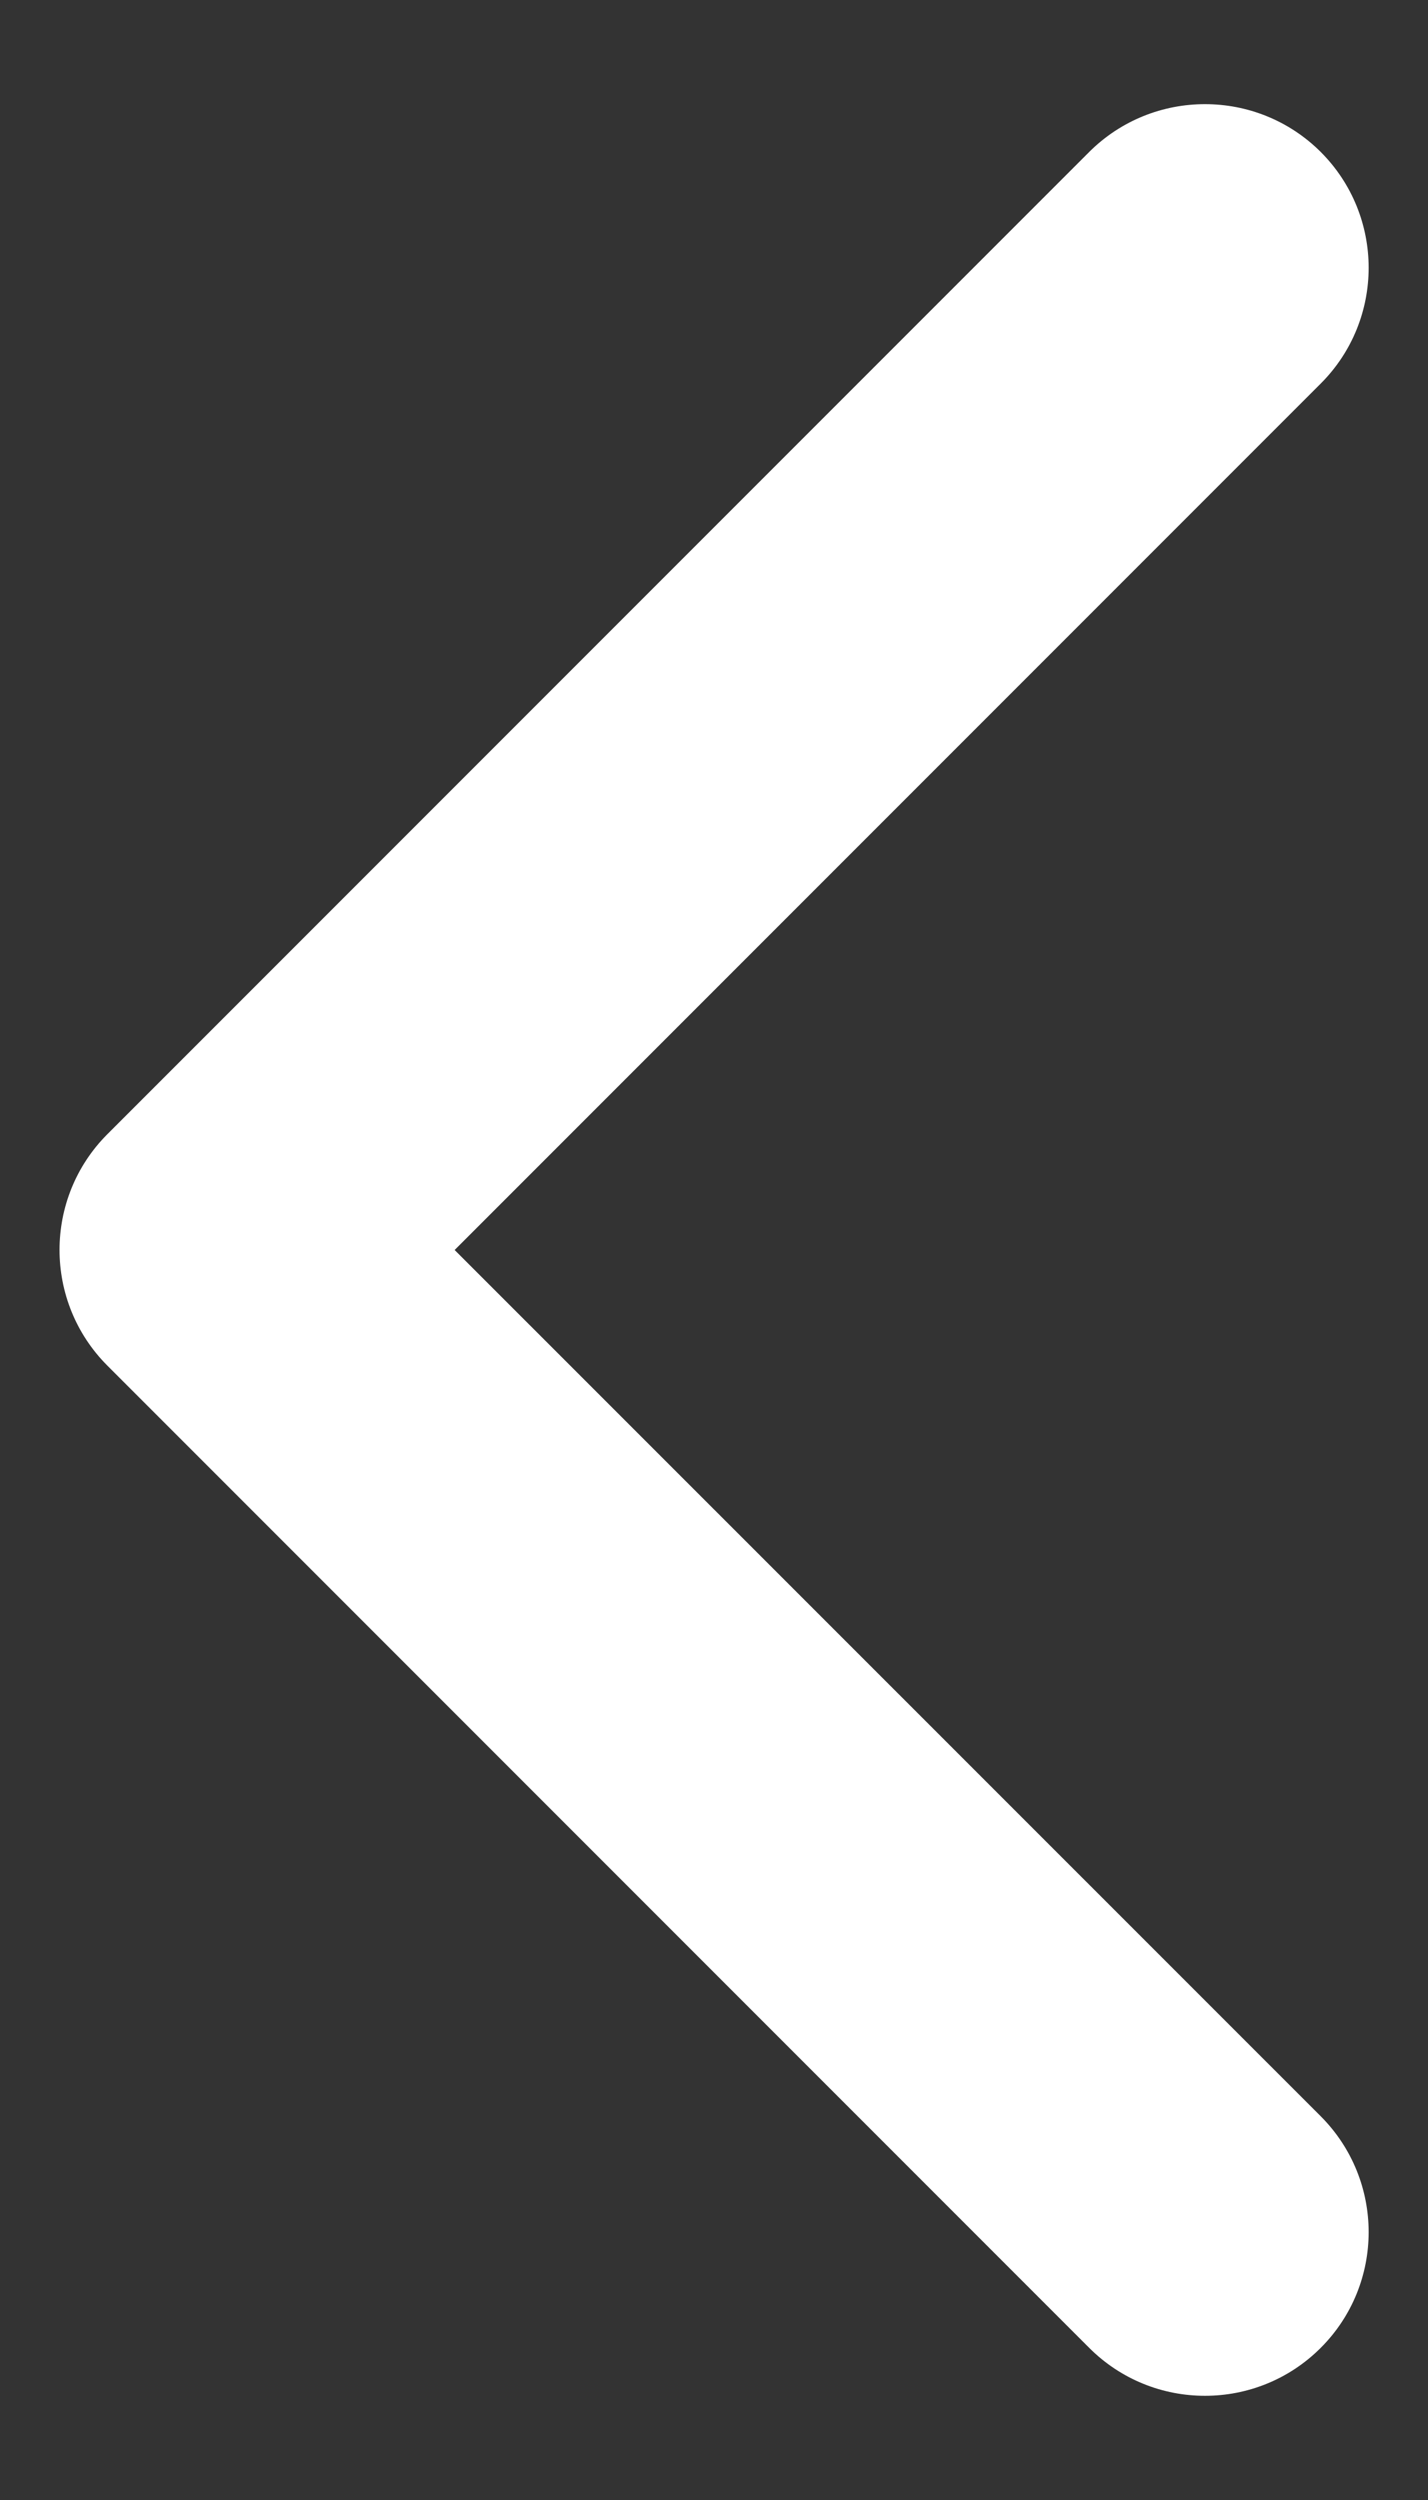 <svg width="8" height="14" viewBox="0 0 8 14" fill="none" xmlns="http://www.w3.org/2000/svg">
<rect x="0" y="0" width="8" height="14" fill="#333333" stroke="none"/>
<path fill-rule="evenodd" clip-rule="evenodd" d="M7.399 0.851C7.757 1.209 7.757 1.79 7.399 2.148L2.547 7L7.399 11.851C7.757 12.21 7.757 12.79 7.399 13.148C7.041 13.506 6.46 13.506 6.102 13.148L0.602 7.648C0.244 7.29 0.244 6.709 0.602 6.351L6.102 0.851C6.46 0.494 7.041 0.494 7.399 0.851Z" fill="white"/>
</svg>
